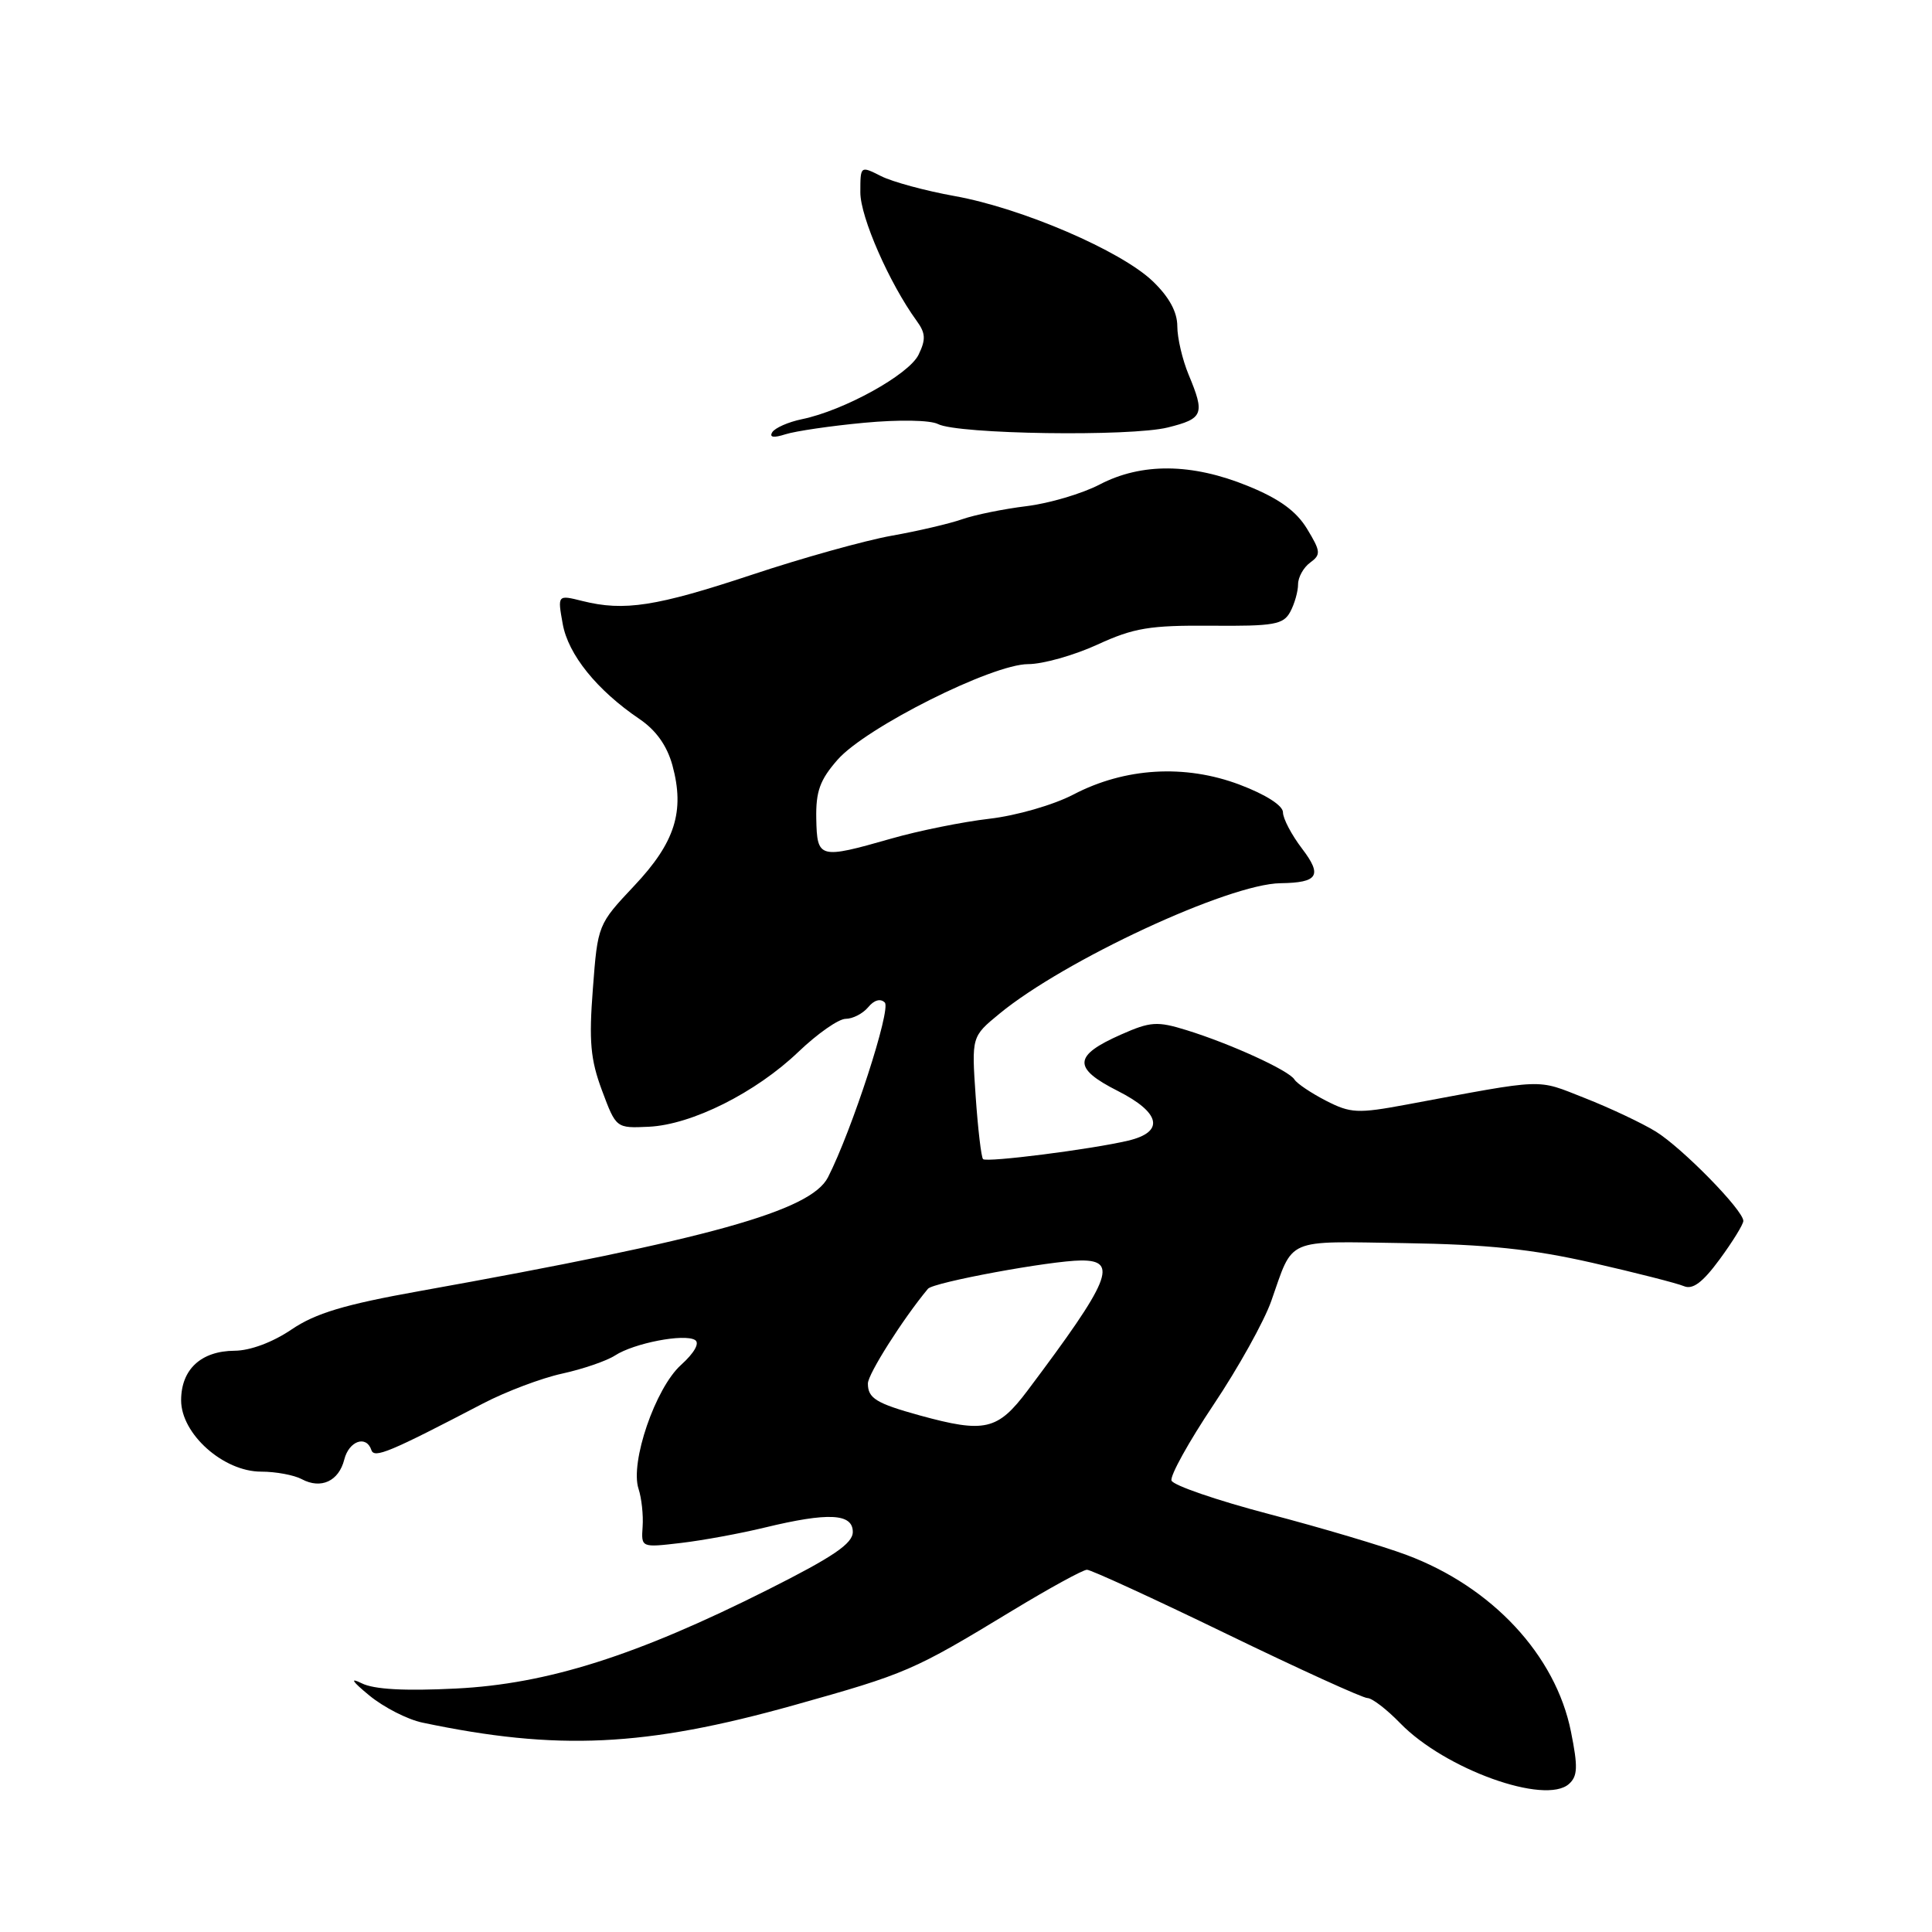 <?xml version="1.0" encoding="UTF-8" standalone="no"?>
<!DOCTYPE svg PUBLIC "-//W3C//DTD SVG 1.1//EN" "http://www.w3.org/Graphics/SVG/1.1/DTD/svg11.dtd" >
<svg xmlns="http://www.w3.org/2000/svg" xmlns:xlink="http://www.w3.org/1999/xlink" version="1.1" viewBox="0 0 256 256">
 <g >
 <path fill="currentColor"
d=" M 208.16 229.45 C 206.13 219.32 197.72 210.28 186.38 206.04 C 183.26 204.87 175.06 202.43 168.15 200.62 C 161.25 198.81 155.44 196.81 155.23 196.18 C 155.02 195.55 157.52 191.04 160.79 186.15 C 164.06 181.27 167.51 175.07 168.45 172.39 C 171.44 163.90 170.12 164.48 186.13 164.72 C 197.08 164.89 203.00 165.51 211.00 167.33 C 216.78 168.65 222.23 170.04 223.12 170.42 C 224.29 170.92 225.61 169.94 227.87 166.86 C 229.59 164.52 231.00 162.23 231.00 161.78 C 231.00 160.36 222.92 152.12 219.41 149.94 C 217.57 148.81 213.33 146.81 210.00 145.50 C 203.45 142.93 205.07 142.88 186.39 146.36 C 179.89 147.57 178.96 147.52 175.70 145.85 C 173.74 144.84 171.86 143.58 171.52 143.04 C 170.78 141.83 163.02 138.29 157.19 136.49 C 153.34 135.30 152.43 135.36 148.55 137.08 C 142.21 139.88 142.11 141.52 148.10 144.55 C 153.81 147.44 154.35 149.99 149.49 151.14 C 144.64 152.29 130.73 154.06 130.26 153.59 C 130.02 153.35 129.58 149.60 129.28 145.26 C 128.74 137.36 128.74 137.36 132.41 134.34 C 141.02 127.24 162.81 117.12 169.67 117.03 C 174.66 116.96 175.25 116.02 172.53 112.45 C 171.14 110.63 170.00 108.46 170.00 107.64 C 170.00 106.74 167.72 105.28 164.25 103.97 C 157.01 101.24 149.06 101.71 142.23 105.28 C 139.59 106.66 134.66 108.08 131.09 108.49 C 127.56 108.90 121.71 110.08 118.09 111.12 C 108.53 113.85 108.27 113.78 108.16 108.49 C 108.09 104.86 108.64 103.34 110.99 100.66 C 114.75 96.39 131.47 88.00 136.24 88.00 C 138.18 88.00 142.30 86.84 145.40 85.42 C 150.25 83.19 152.35 82.85 160.49 82.91 C 168.84 82.98 170.06 82.76 170.97 81.06 C 171.54 80.00 172.00 78.36 172.00 77.43 C 172.00 76.49 172.72 75.19 173.60 74.55 C 175.05 73.49 175.01 73.07 173.19 70.07 C 171.76 67.72 169.50 66.08 165.34 64.39 C 157.91 61.36 151.27 61.30 145.71 64.20 C 143.39 65.41 139.03 66.70 136.00 67.07 C 132.97 67.44 129.15 68.22 127.50 68.80 C 125.85 69.38 121.63 70.37 118.12 70.99 C 114.61 71.62 106.28 73.94 99.62 76.16 C 86.96 80.36 82.71 81.02 77.19 79.64 C 73.87 78.81 73.87 78.81 74.56 82.66 C 75.28 86.73 79.10 91.46 84.73 95.27 C 86.93 96.76 88.38 98.80 89.10 101.41 C 90.76 107.51 89.45 111.64 84.03 117.38 C 79.23 122.48 79.20 122.54 78.56 131.00 C 78.02 137.98 78.24 140.40 79.77 144.50 C 81.64 149.50 81.64 149.50 85.97 149.30 C 91.67 149.03 100.15 144.78 105.80 139.37 C 108.31 136.97 111.12 135.00 112.06 135.00 C 112.99 135.00 114.33 134.31 115.04 133.46 C 115.82 132.51 116.67 132.27 117.24 132.84 C 118.11 133.71 112.87 149.82 109.71 156.00 C 107.44 160.45 94.04 164.18 55.62 171.07 C 45.62 172.86 41.81 174.01 38.62 176.17 C 36.13 177.86 33.15 178.97 31.08 178.98 C 26.64 179.01 24.00 181.45 24.00 185.55 C 24.00 190.01 29.60 195.00 34.60 195.00 C 36.54 195.00 38.97 195.45 39.99 196.00 C 42.54 197.36 44.90 196.26 45.62 193.39 C 46.24 190.93 48.54 190.12 49.21 192.14 C 49.59 193.28 51.60 192.44 64.00 185.97 C 67.03 184.39 71.74 182.61 74.49 182.01 C 77.23 181.41 80.38 180.33 81.49 179.61 C 84.01 177.97 90.68 176.68 92.10 177.56 C 92.74 177.96 92.01 179.26 90.24 180.86 C 86.84 183.92 83.46 193.78 84.61 197.28 C 85.01 198.50 85.26 200.75 85.15 202.29 C 84.96 205.07 84.96 205.07 90.23 204.45 C 93.13 204.11 98.12 203.19 101.33 202.41 C 109.76 200.37 113.00 200.53 113.00 202.99 C 113.00 204.53 110.42 206.28 101.75 210.64 C 84.32 219.40 72.52 223.14 60.42 223.74 C 53.61 224.08 49.55 223.86 47.92 223.04 C 46.30 222.24 46.64 222.77 48.95 224.67 C 50.85 226.23 54.00 227.84 55.95 228.25 C 73.85 232.02 85.47 231.47 105.19 225.95 C 120.16 221.75 120.96 221.41 134.08 213.45 C 139.03 210.45 143.50 208.00 144.03 208.00 C 144.55 208.00 152.88 211.82 162.53 216.50 C 172.18 221.18 180.58 225.00 181.19 225.00 C 181.80 225.00 183.76 226.50 185.54 228.34 C 191.46 234.43 204.75 239.21 207.90 236.38 C 209.05 235.35 209.10 234.12 208.16 229.45 Z  M 114.50 56.02 C 119.08 55.59 123.26 55.66 124.29 56.19 C 126.90 57.54 149.78 57.88 154.75 56.64 C 159.45 55.47 159.68 54.88 157.50 49.65 C 156.68 47.68 156.00 44.79 156.00 43.23 C 156.00 41.34 154.92 39.35 152.75 37.27 C 148.54 33.23 135.41 27.58 126.50 25.98 C 122.65 25.29 118.26 24.10 116.75 23.34 C 114.00 21.95 114.00 21.96 114.00 25.50 C 114.00 28.77 117.85 37.54 121.46 42.51 C 122.65 44.14 122.70 44.98 121.71 47.01 C 120.42 49.65 111.81 54.41 106.24 55.55 C 104.45 55.92 102.69 56.70 102.33 57.27 C 101.91 57.96 102.50 58.05 104.09 57.54 C 105.42 57.12 110.10 56.43 114.50 56.02 Z  M 121.87 187.55 C 116.09 185.95 115.00 185.28 115.00 183.32 C 115.00 182.08 119.66 174.73 122.96 170.77 C 123.67 169.91 139.19 167.05 143.25 167.02 C 148.23 166.99 147.14 169.63 136.16 184.25 C 132.19 189.53 130.50 189.92 121.87 187.55 Z "/>
</g>
</svg>